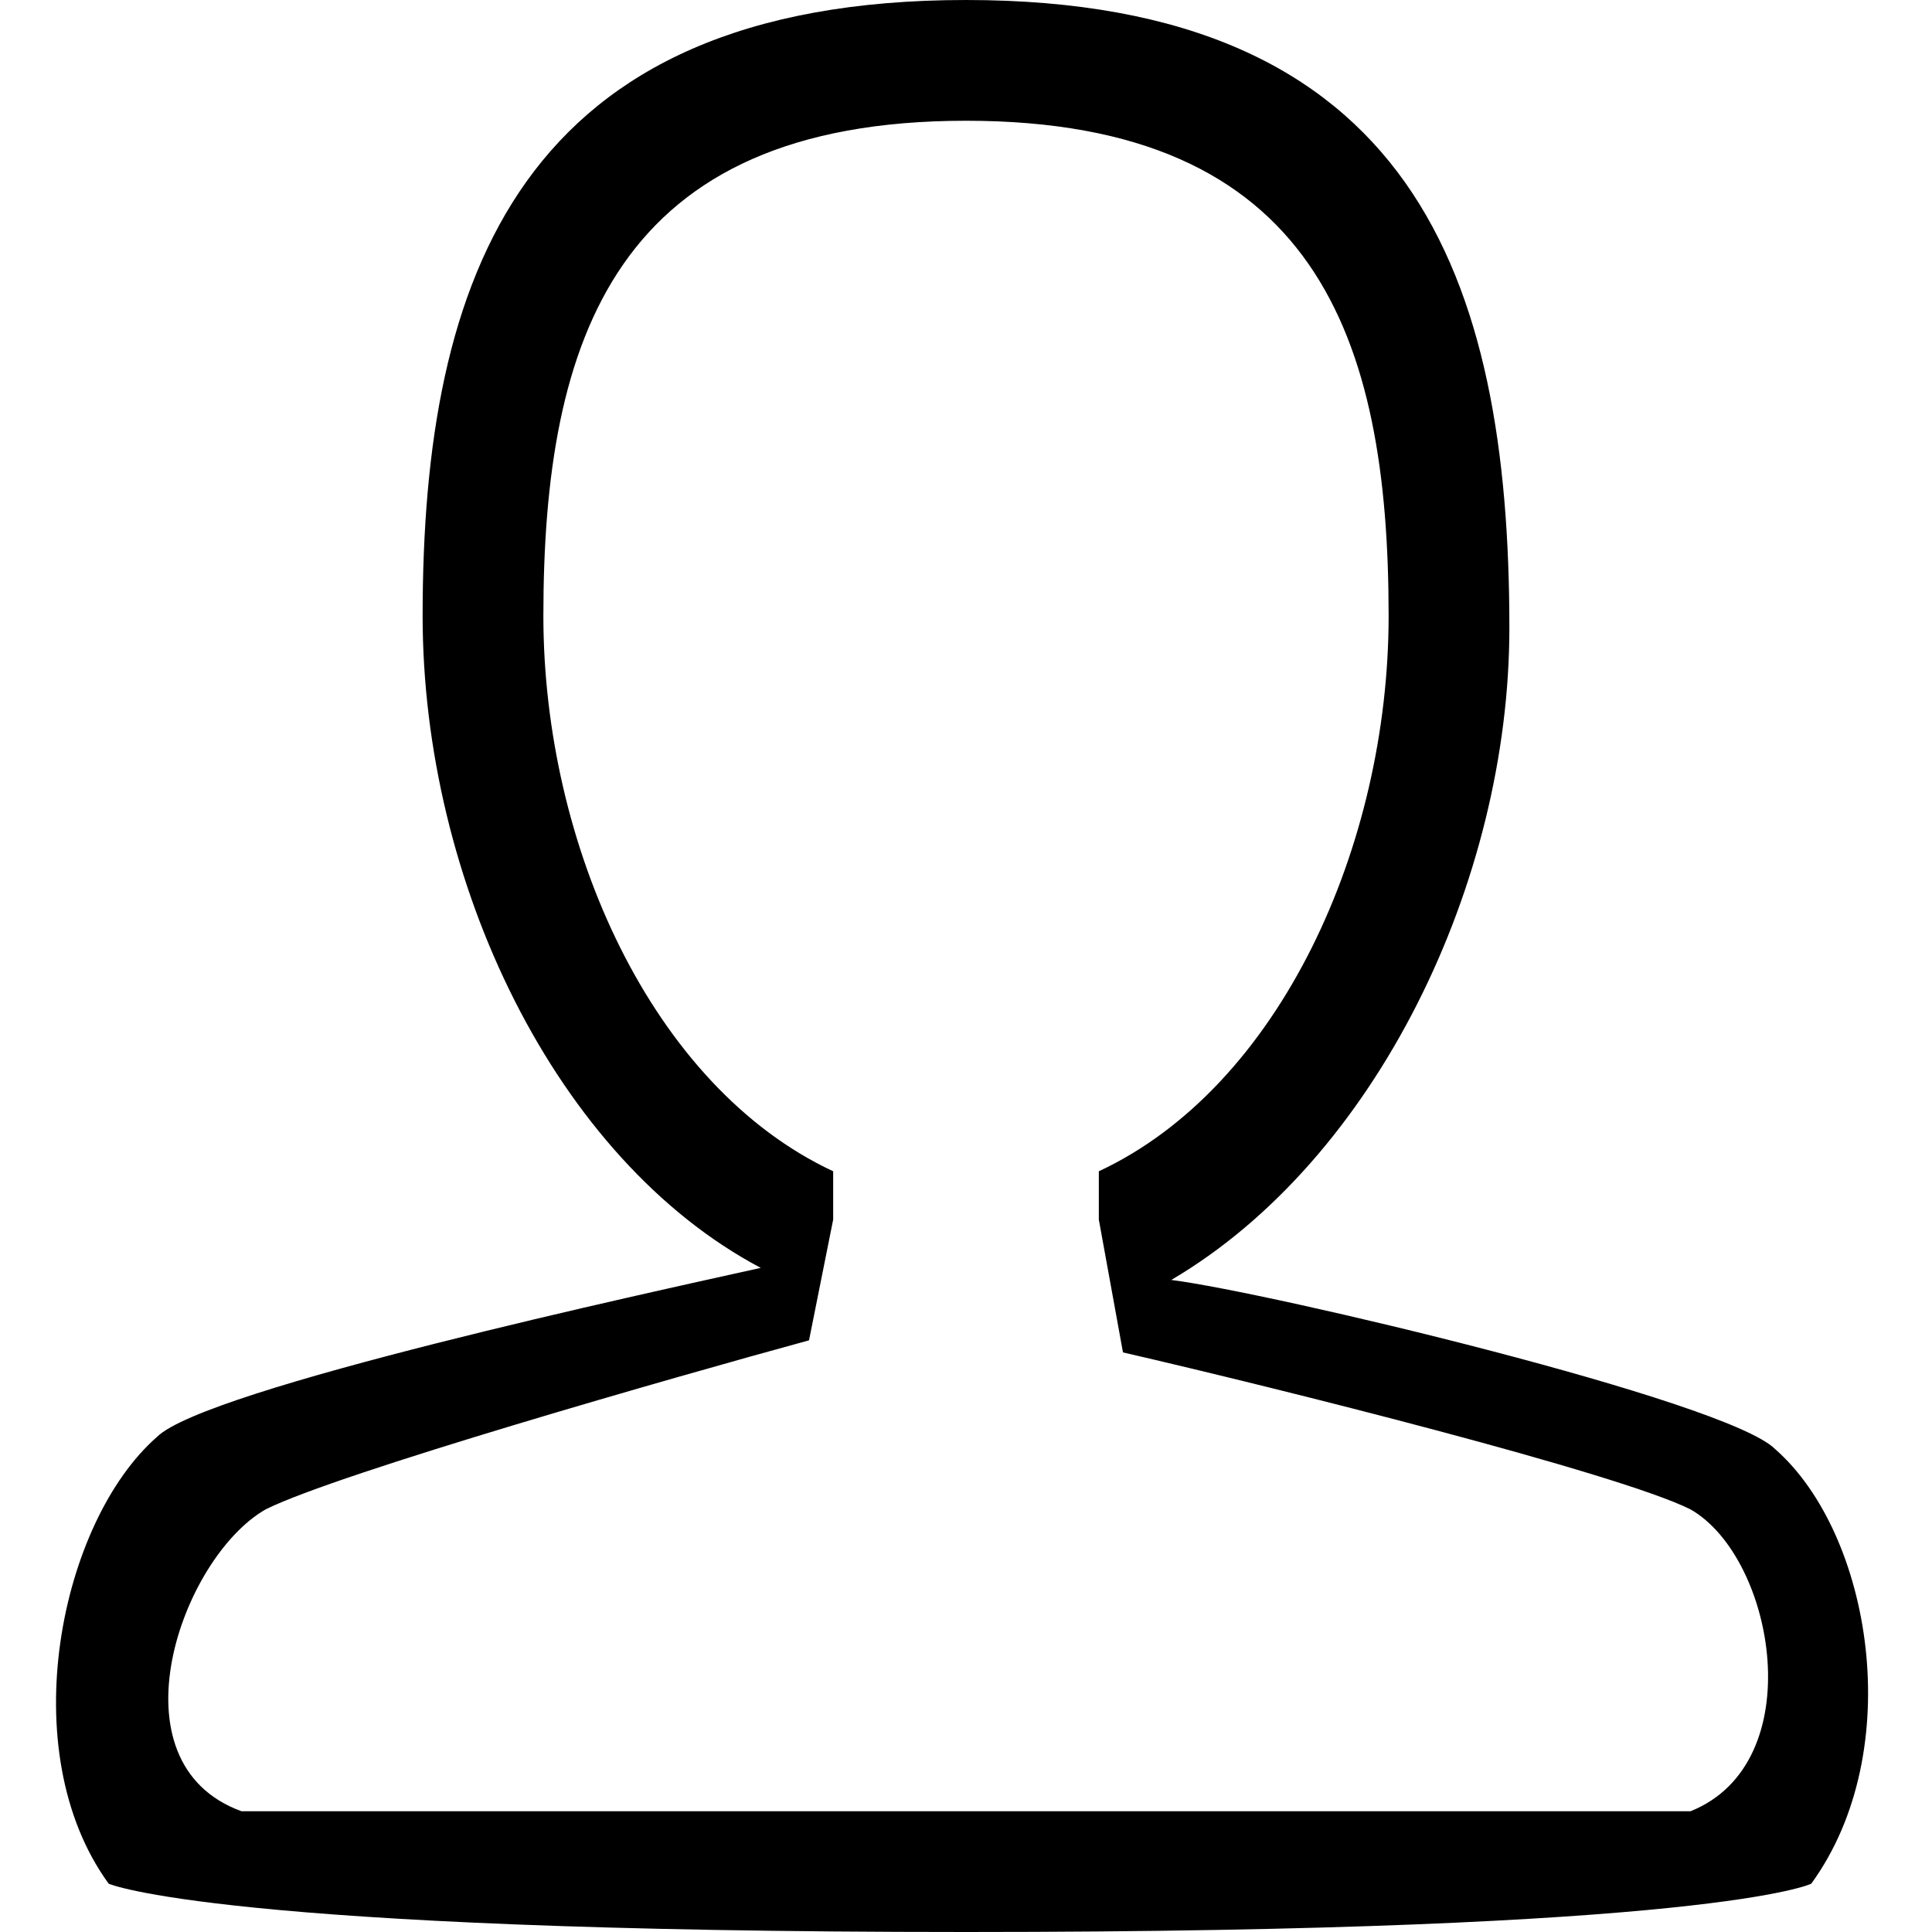<?xml version="1.0" encoding="utf-8"?>
<!-- Generator: Adobe Illustrator 21.0.2, SVG Export Plug-In . SVG Version: 6.00 Build 0)  -->
<!DOCTYPE svg PUBLIC "-//W3C//DTD SVG 1.1//EN" "http://www.w3.org/Graphics/SVG/1.1/DTD/svg11.dtd">
<svg version="1.1" id="Layer_1" xmlns="http://www.w3.org/2000/svg" xmlns:xlink="http://www.w3.org/1999/xlink" x="0px" y="0px"
	 viewBox="0 0 16 16" style="enable-background:new 0 0 16 16;" xml:space="preserve">
<style type="text/css">
	.st0{fill-rule:evenodd;clip-rule:evenodd;}
</style>
<g id="user_-_single_1_">
	<g>
		<path class="st0" d="M14.7,12c-0.4-0.4-4.2-1.3-5-1.4c1.7-1,2.8-3.3,2.8-5.4C12.5,2.3,11.7,0,8,0C4.3,0,3.5,2.3,3.5,5.1
			c0,2.2,1.1,4.5,2.8,5.4c-0.9,0.2-4.6,1-5,1.4c-0.8,0.7-1.2,2.6-0.4,3.7c0,0,0.9,0.4,7.1,0.4c6.2,0,7-0.4,7-0.4
			C15.8,14.5,15.5,12.7,14.7,12z M14,15l-6.1,0c0,0-5.9,0-5.9,0c-1.1-0.4-0.5-2.1,0.2-2.5c0.6-0.3,3.4-1.1,4.5-1.4l0.2-1V9.7
			C5.4,9,4.5,7,4.5,5.1C4.5,2.8,5.1,1,8,1c2.9,0,3.5,1.8,3.5,4.1c0,1.9-0.9,3.9-2.4,4.6v0.4l0.2,1.1c1.3,0.3,4.1,1,4.7,1.3
			C14.7,12.9,15,14.6,14,15z"/>
	</g>
</g>
</svg>
